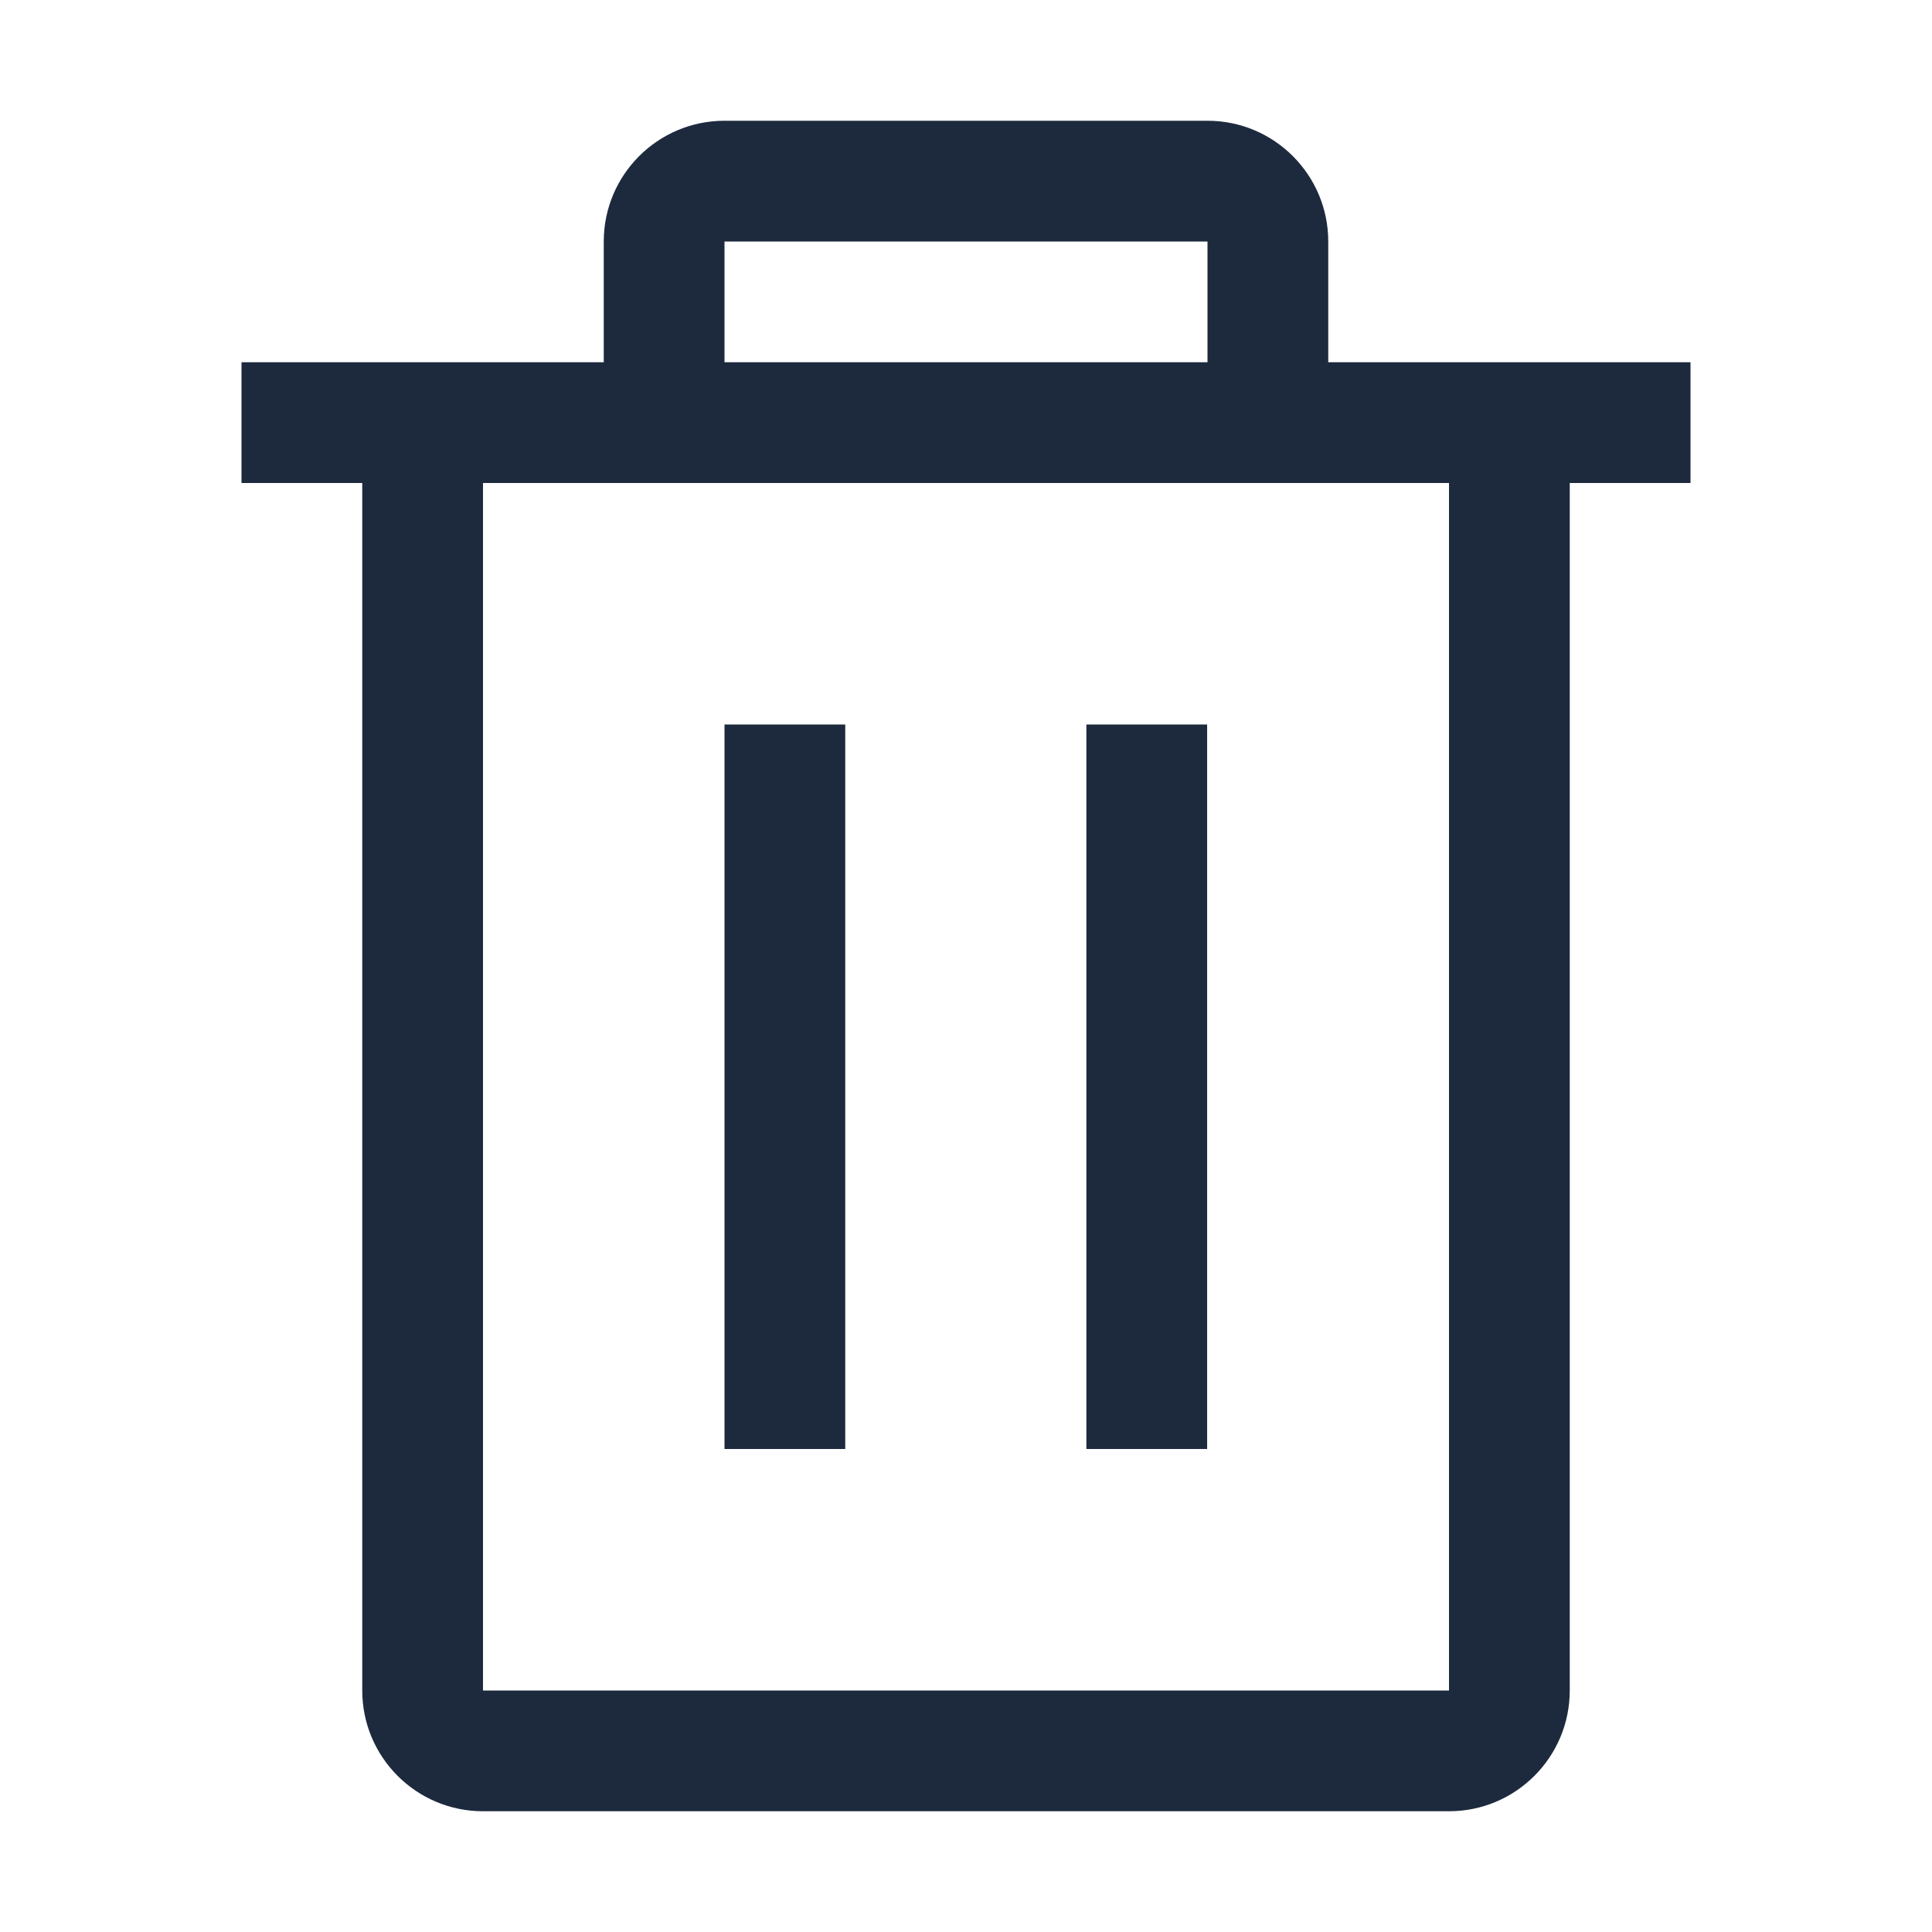 <svg width="16" height="16" viewBox="0 0 16 16" fill="none" xmlns="http://www.w3.org/2000/svg">
<path d="M7 6H6V12H7V6Z" fill="#1D2A3E"/>
<path d="M9.997 6H8.997V12H9.997V6Z" fill="#1D2A3E"/>
<path fill-rule="evenodd" clip-rule="evenodd" d="M5 2V3H2V4L3 4V14C3 14.552 3.448 15 4 15H12C12.552 15 13 14.552 13 14V4H14V3H11V2C11 1.448 10.552 1 10 1H6C5.448 1 5 1.448 5 2ZM10 2H6V3H10V2ZM4 14V4H12V14H4Z" fill="#1D2A3E"/>
</svg>

